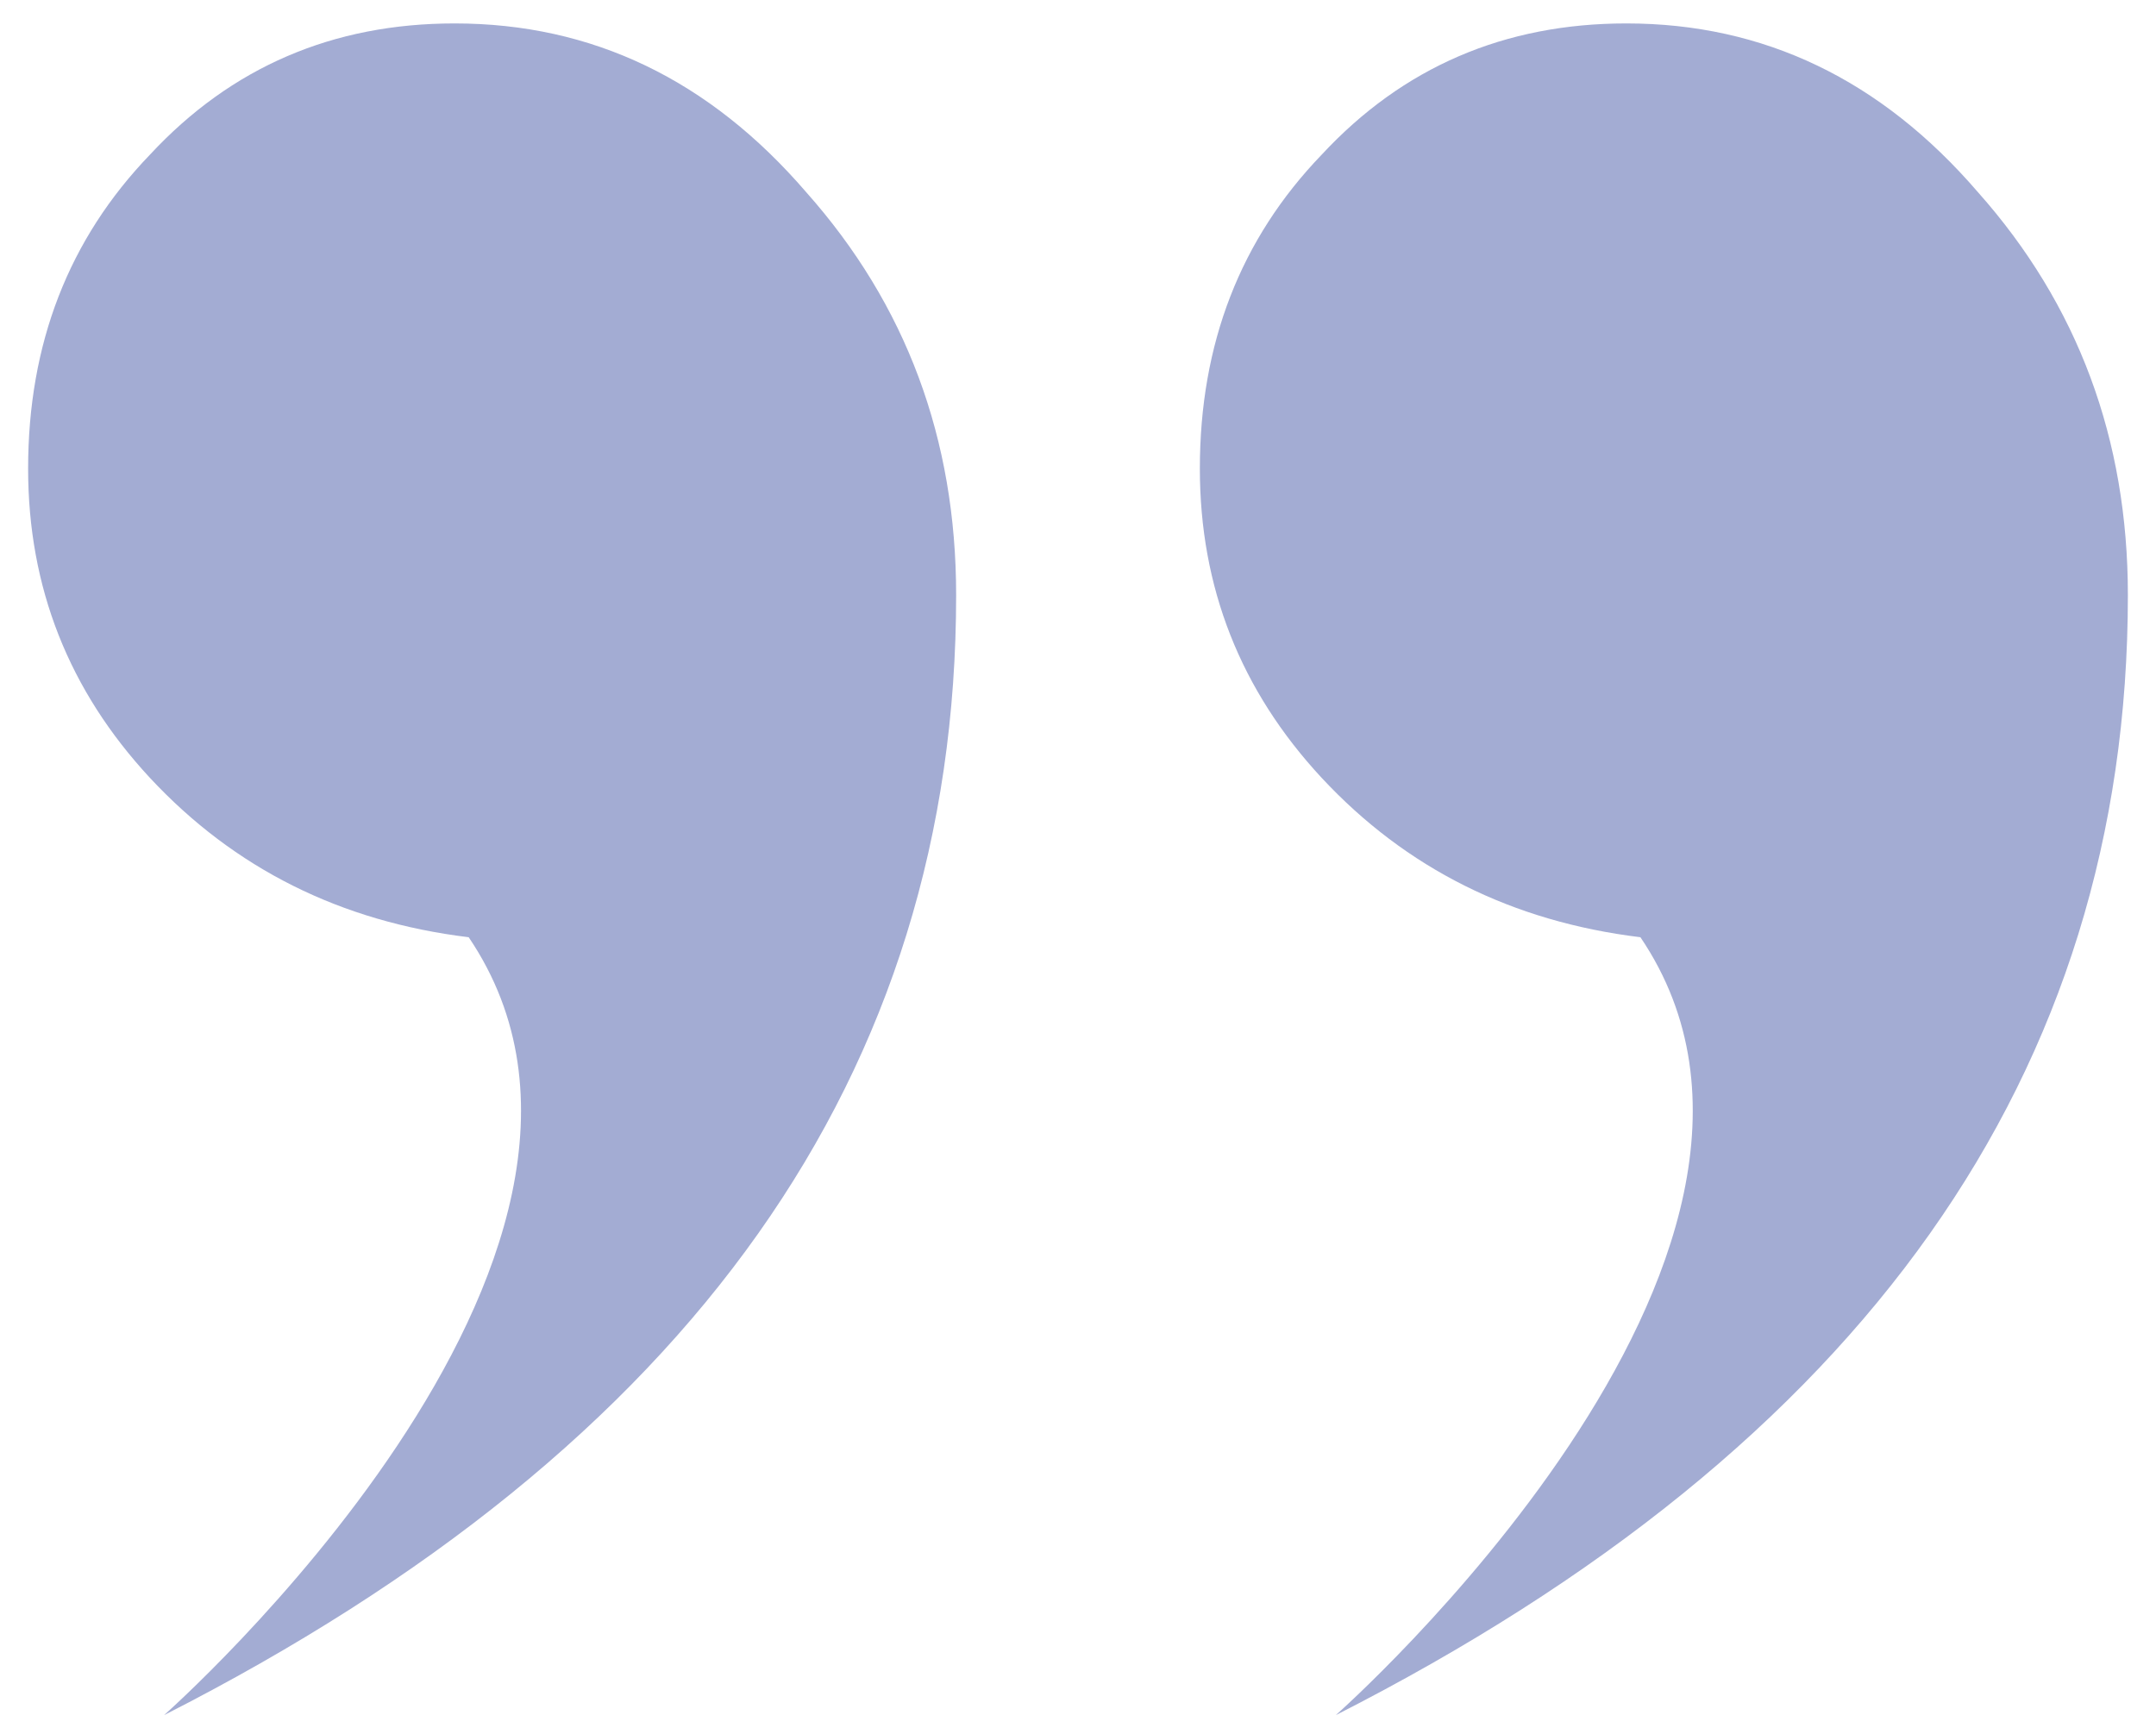 <svg version="1.2" xmlns="http://www.w3.org/2000/svg" viewBox="0 0 46 37" width="46" height="37"><style>.a{fill:#a3acd3}</style><filter id="f0"><feFlood flood-color="#6c87b3" flood-opacity="1" /><feBlend mode="normal" in2="SourceGraphic"/><feComposite in2="SourceAlpha" operator="in" /></filter><g filter="url(#f0)"><path class="a" d="m28.5 36.6q16.9-8.6 16.9-23.9 0-5-3.2-8.6-3.1-3.6-7.5-3.6-3.9 0-6.5 2.8-2.6 2.7-2.6 6.7 0 3.8 2.6 6.6 2.7 2.9 6.8 3.4c4.6 6.8-6.5 16.6-6.5 16.6zm-25 0q16.9-8.6 16.9-23.9 0-5-3.2-8.6-3.1-3.6-7.5-3.6-3.9 0-6.5 2.8-2.6 2.7-2.6 6.7 0 3.8 2.6 6.6 2.7 2.9 6.8 3.4c4.6 6.8-6.5 16.6-6.5 16.6z"/></g></svg>